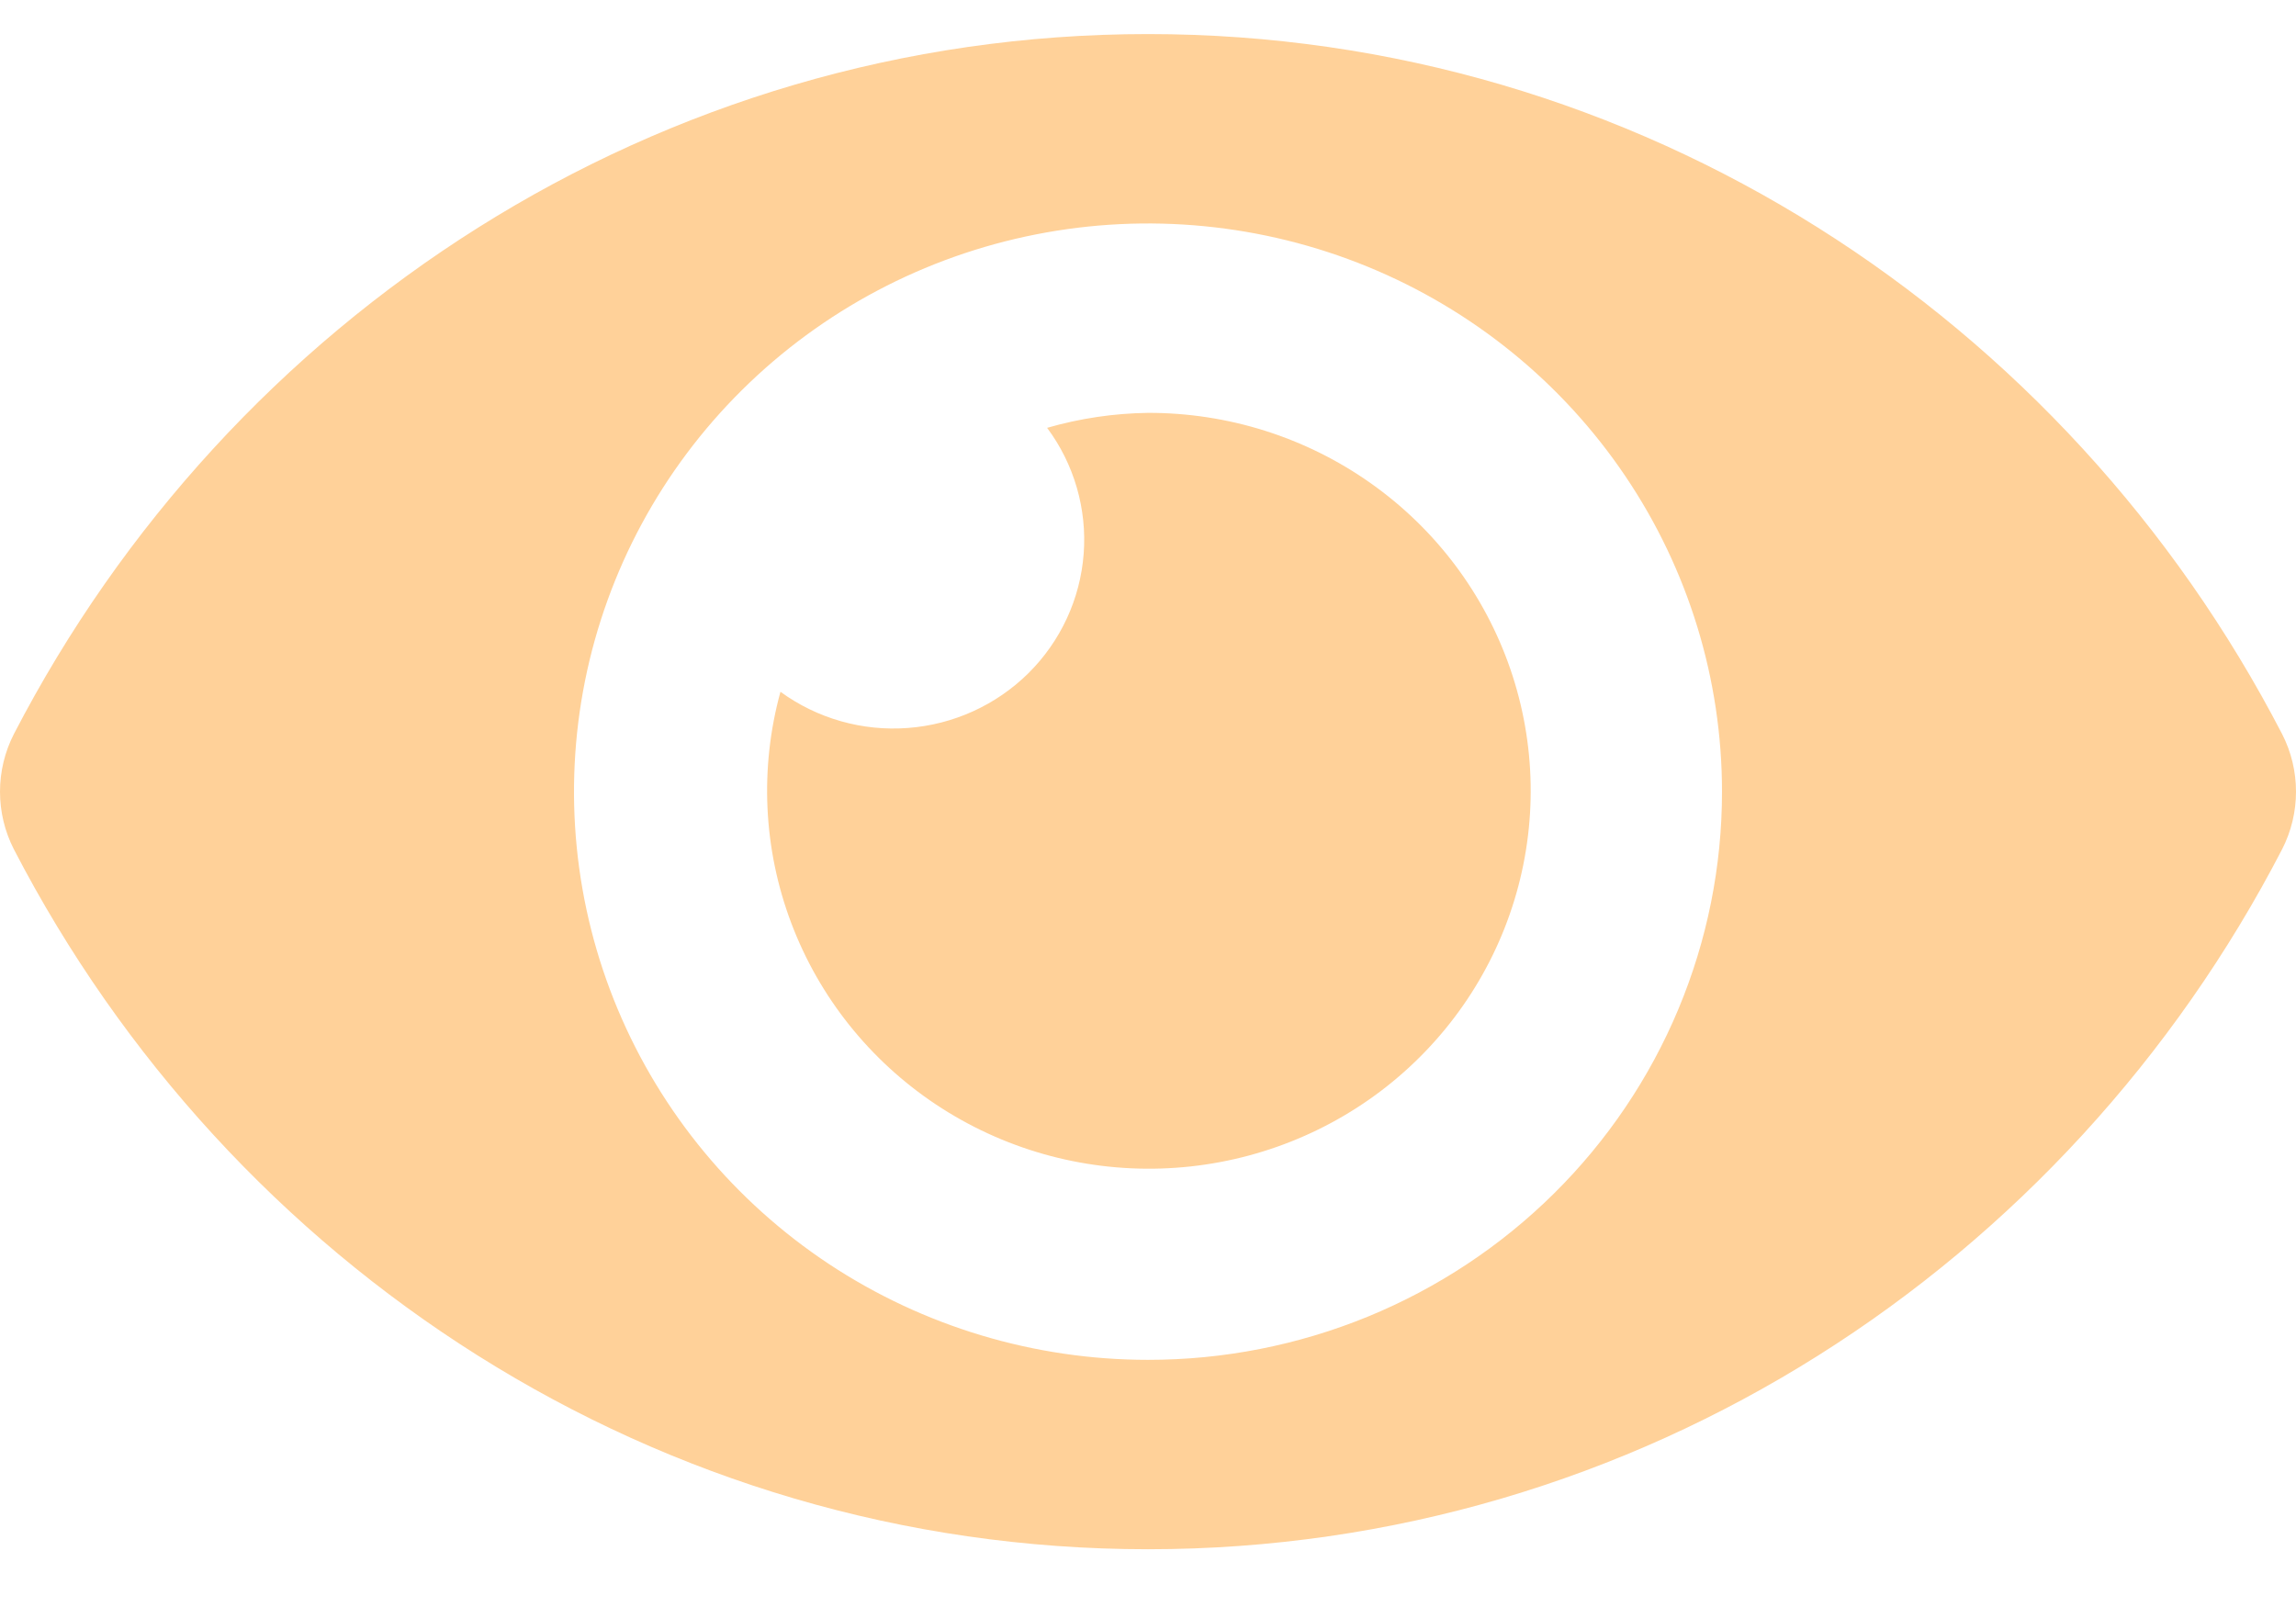 <svg width="50" height="35" viewBox="0 0 50 35" fill="none" xmlns="http://www.w3.org/2000/svg">
<g clip-path="url(#clip0_1619_118)">
<path d="M49.698 15.988C44.99 6.894 35.671 0.742 25 0.742C14.329 0.742 5.007 6.899 0.302 15.988C0.103 16.377 0 16.807 0 17.243C0 17.678 0.103 18.108 0.302 18.497C5.01 27.59 14.329 33.742 25 33.742C35.671 33.742 44.993 27.586 49.698 18.496C49.897 18.107 50 17.677 50 17.242C50 16.806 49.897 16.376 49.698 15.988ZM25 29.617C22.528 29.617 20.111 28.891 18.055 27.532C16 26.172 14.398 24.239 13.451 21.978C12.505 19.717 12.258 17.229 12.74 14.828C13.223 12.427 14.413 10.222 16.161 8.492C17.909 6.761 20.137 5.582 22.561 5.105C24.986 4.627 27.5 4.873 29.784 5.809C32.068 6.746 34.02 8.332 35.393 10.367C36.767 12.402 37.5 14.795 37.5 17.242C37.501 18.867 37.178 20.477 36.55 21.979C35.922 23.481 35.002 24.845 33.841 25.994C32.68 27.144 31.301 28.055 29.785 28.677C28.268 29.298 26.642 29.618 25 29.617ZM25 8.992C24.256 9.002 23.517 9.112 22.803 9.318C23.392 10.11 23.674 11.085 23.599 12.065C23.524 13.046 23.097 13.967 22.395 14.663C21.692 15.358 20.761 15.781 19.771 15.855C18.78 15.93 17.796 15.65 16.996 15.067C16.54 16.729 16.622 18.49 17.231 20.103C17.839 21.716 18.943 23.099 20.388 24.059C21.832 25.018 23.544 25.505 25.282 25.45C27.02 25.396 28.698 24.803 30.078 23.756C31.458 22.708 32.472 21.258 32.976 19.611C33.481 17.963 33.451 16.2 32.89 14.57C32.329 12.94 31.267 11.525 29.851 10.525C28.436 9.524 26.739 8.988 25 8.992Z" fill="#FFD199"/>
</g>
<defs>
<clipPath id="clip0_1619_118">
<rect width="50" height="34" fill="white" transform="translate(0 0.5)"/>
</clipPath>
</defs>
</svg>
